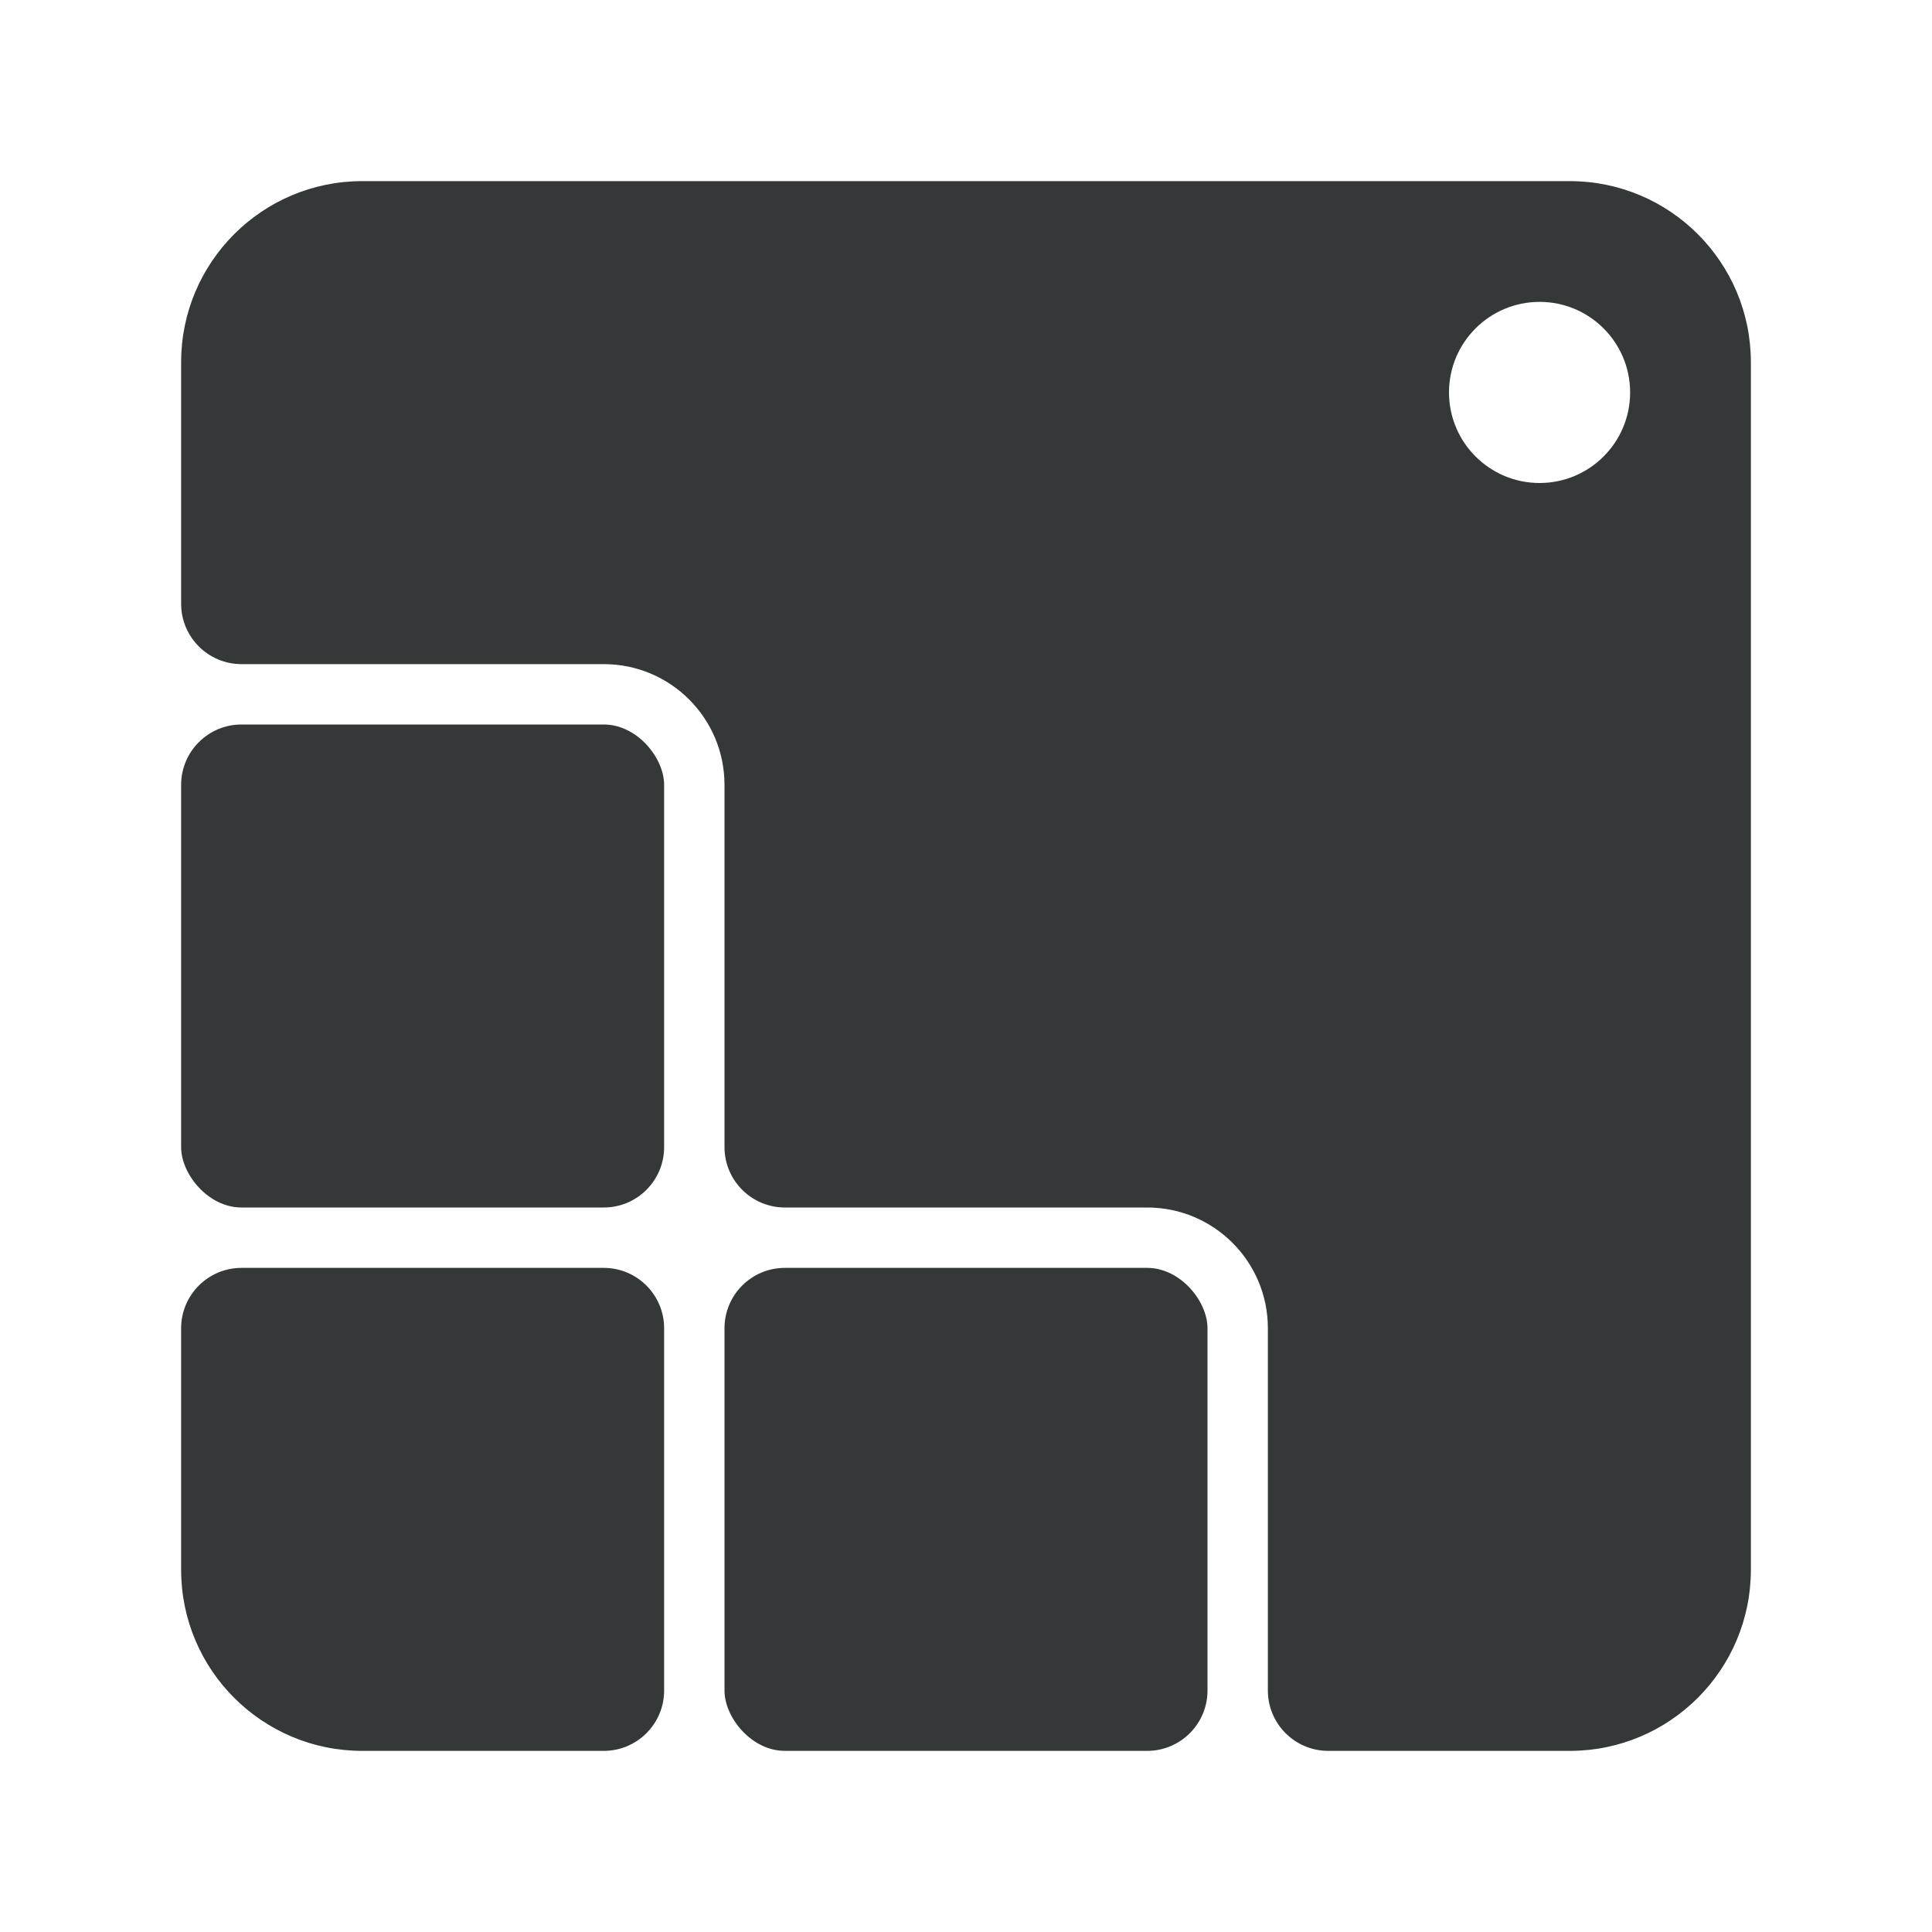 <svg width="32" height="32" viewBox="0 0 32 32" fill="none" xmlns="http://www.w3.org/2000/svg">
  <g fill="#343839">
    <path
      fill-rule="evenodd"
      clip-rule="evenodd"
      d="M6 3C4.343 3 3 4.343 3 6L3 10C3 10.552 3.448 11 4 11H10C11.105 11 12 11.895 12 13V19C12 19.552 12.448 20 13 20H19C20.105 20 21 20.895 21 22V28C21 28.552 21.448 29 22 29H26C27.657 29 29 27.657 29 26V6C29 4.343 27.657 3 26 3H6ZM25.5 8C26.328 8 27 7.328 27 6.5C27 5.672 26.328 5 25.5 5C24.672 5 24 5.672 24 6.5C24 7.328 24.672 8 25.5 8Z" />
    <rect x="3" y="12" width="8" height="8" rx="1" />
    <path
      d="M3 22C3 21.448 3.448 21 4 21H10C10.552 21 11 21.448 11 22V28C11 28.552 10.552 29 10 29H6C4.343 29 3 27.657 3 26V22Z" />
    <rect x="12" y="21" width="8" height="8" rx="1" />
  </g>
</svg>
